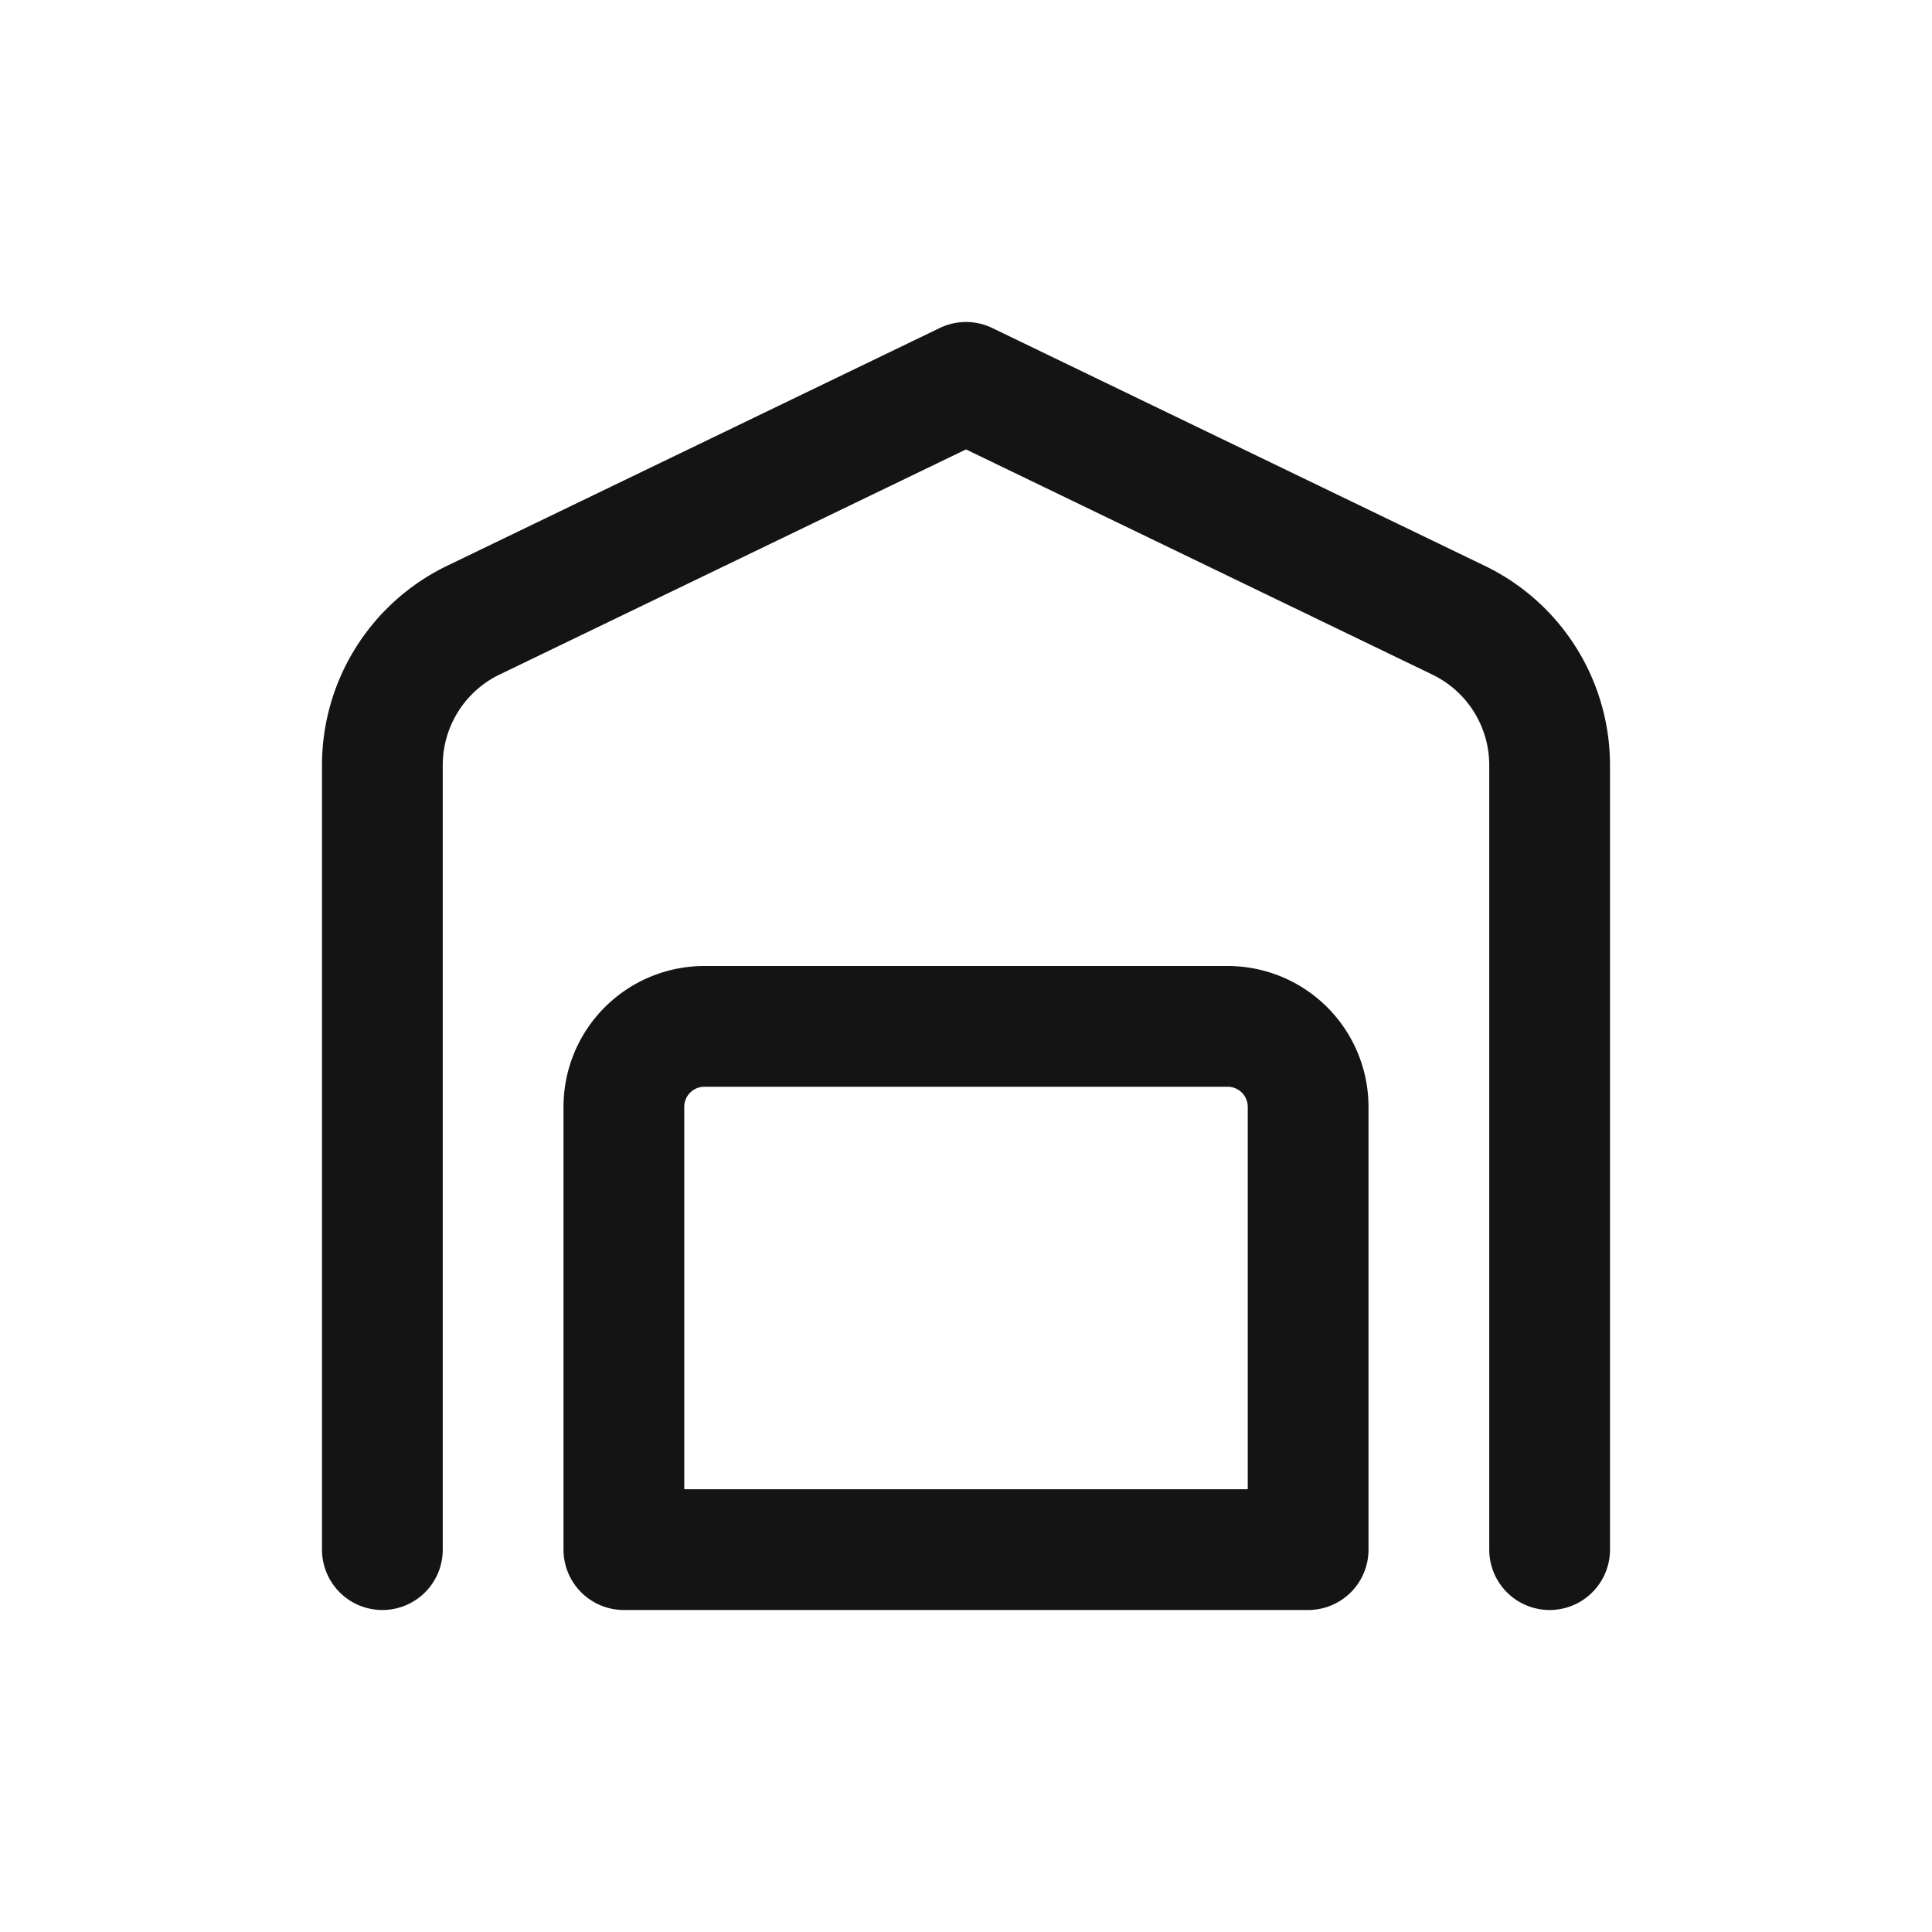 <svg xmlns="http://www.w3.org/2000/svg" fill="none" viewBox="0 0 24 24" class="acv-icon"><path stroke="#141414" stroke-linecap="round" stroke-linejoin="round" stroke-width="1.5" d="M19.25 19.25V9.505a2 2 0 0 0-1.13-1.8L12 4.75 5.88 7.704a2 2 0 0 0-1.13 1.801v9.745"/><path stroke="#141414" stroke-linecap="round" stroke-linejoin="round" stroke-width="1.5" d="M8.75 12.75a1 1 0 0 0-1 1v5.5h8.5v-5.5a1 1 0 0 0-1-1h-6.5Z"/></svg>